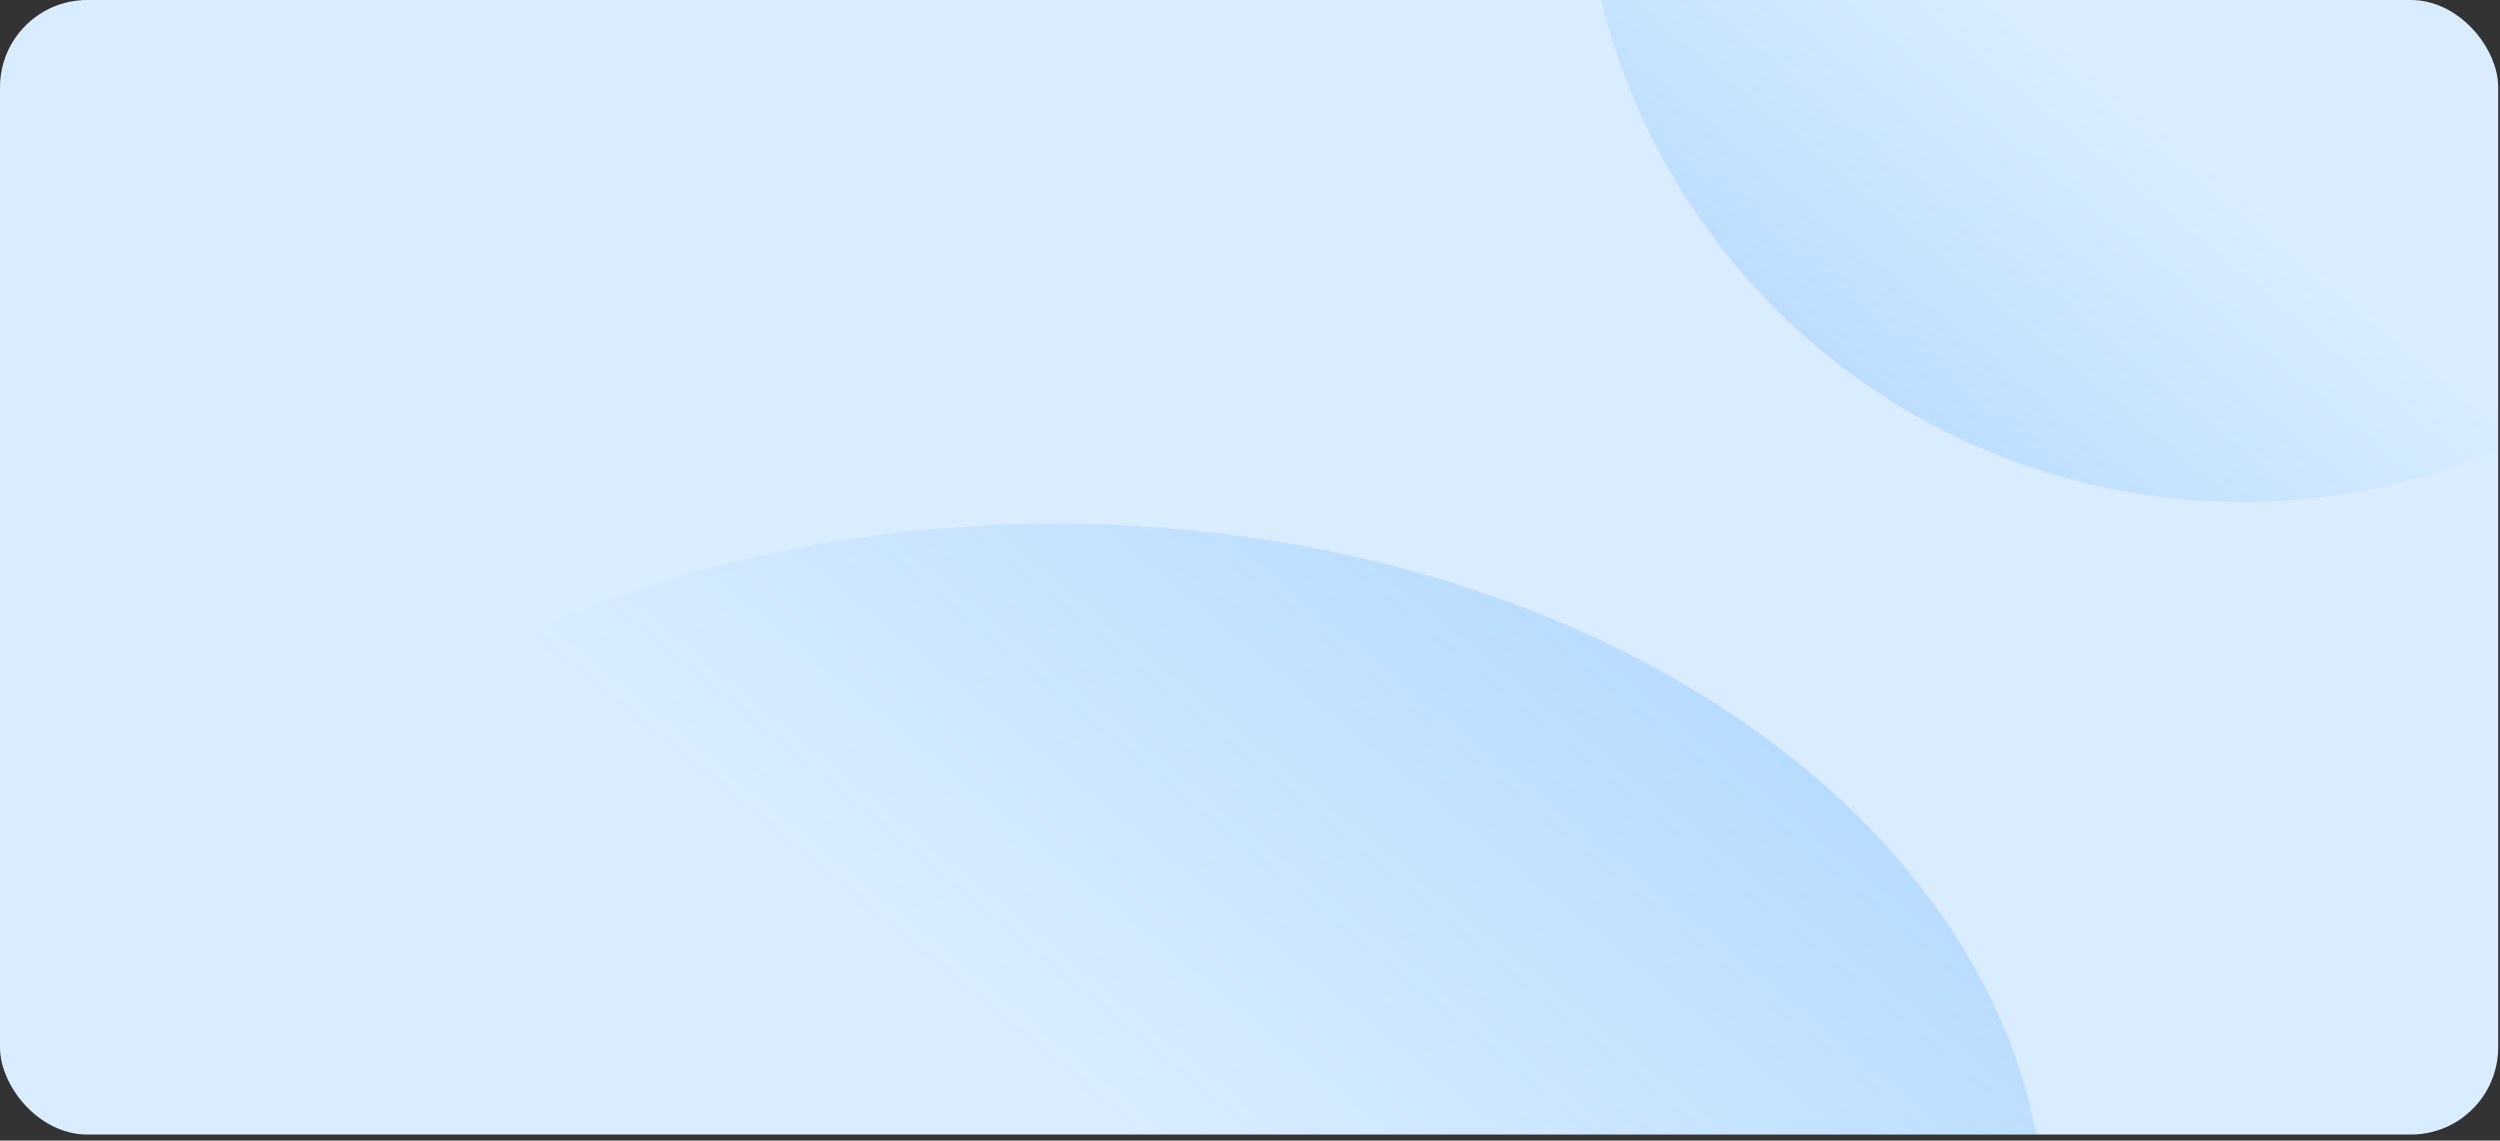 <svg width="377" height="172" viewBox="0 0 377 172" fill="none" xmlns="http://www.w3.org/2000/svg">
<rect x="0" y="0" width="377" height="172" fill="#333333" stroke="none"/>
<g clip-path="url(#clip0_111_508)">
<rect width="376.728" height="171.091" rx="13.161" fill="#DAEDFF"/>
<circle opacity="0.8" cx="99.529" cy="99.529" r="99.529" transform="matrix(-1 0 0 1 437.597 -123.383)" fill="url(#paint0_linear_111_508)"/>
<ellipse opacity="0.8" cx="149.293" cy="106.52" rx="149.293" ry="106.52" transform="matrix(-1 0 0 1 308.457 78.965)" fill="url(#paint1_linear_111_508)"/>
</g>
<defs>
<linearGradient id="paint0_linear_111_508" x1="227.548" y1="225.094" x2="139.512" y2="119.091" gradientUnits="userSpaceOnUse">
<stop stop-color="#0080FF" stop-opacity="0.4"/>
<stop offset="1" stop-color="#0080FF" stop-opacity="0"/>
</linearGradient>
<linearGradient id="paint1_linear_111_508" x1="-47.362" y1="-38.384" x2="91.62" y2="130.91" gradientUnits="userSpaceOnUse">
<stop stop-color="#0080FF" stop-opacity="0.4"/>
<stop offset="1" stop-color="#0080FF" stop-opacity="0"/>
</linearGradient>
<clipPath id="clip0_111_508">
<rect width="376.728" height="171.091" rx="13.161" fill="white"/>
</clipPath>
</defs>
</svg>

